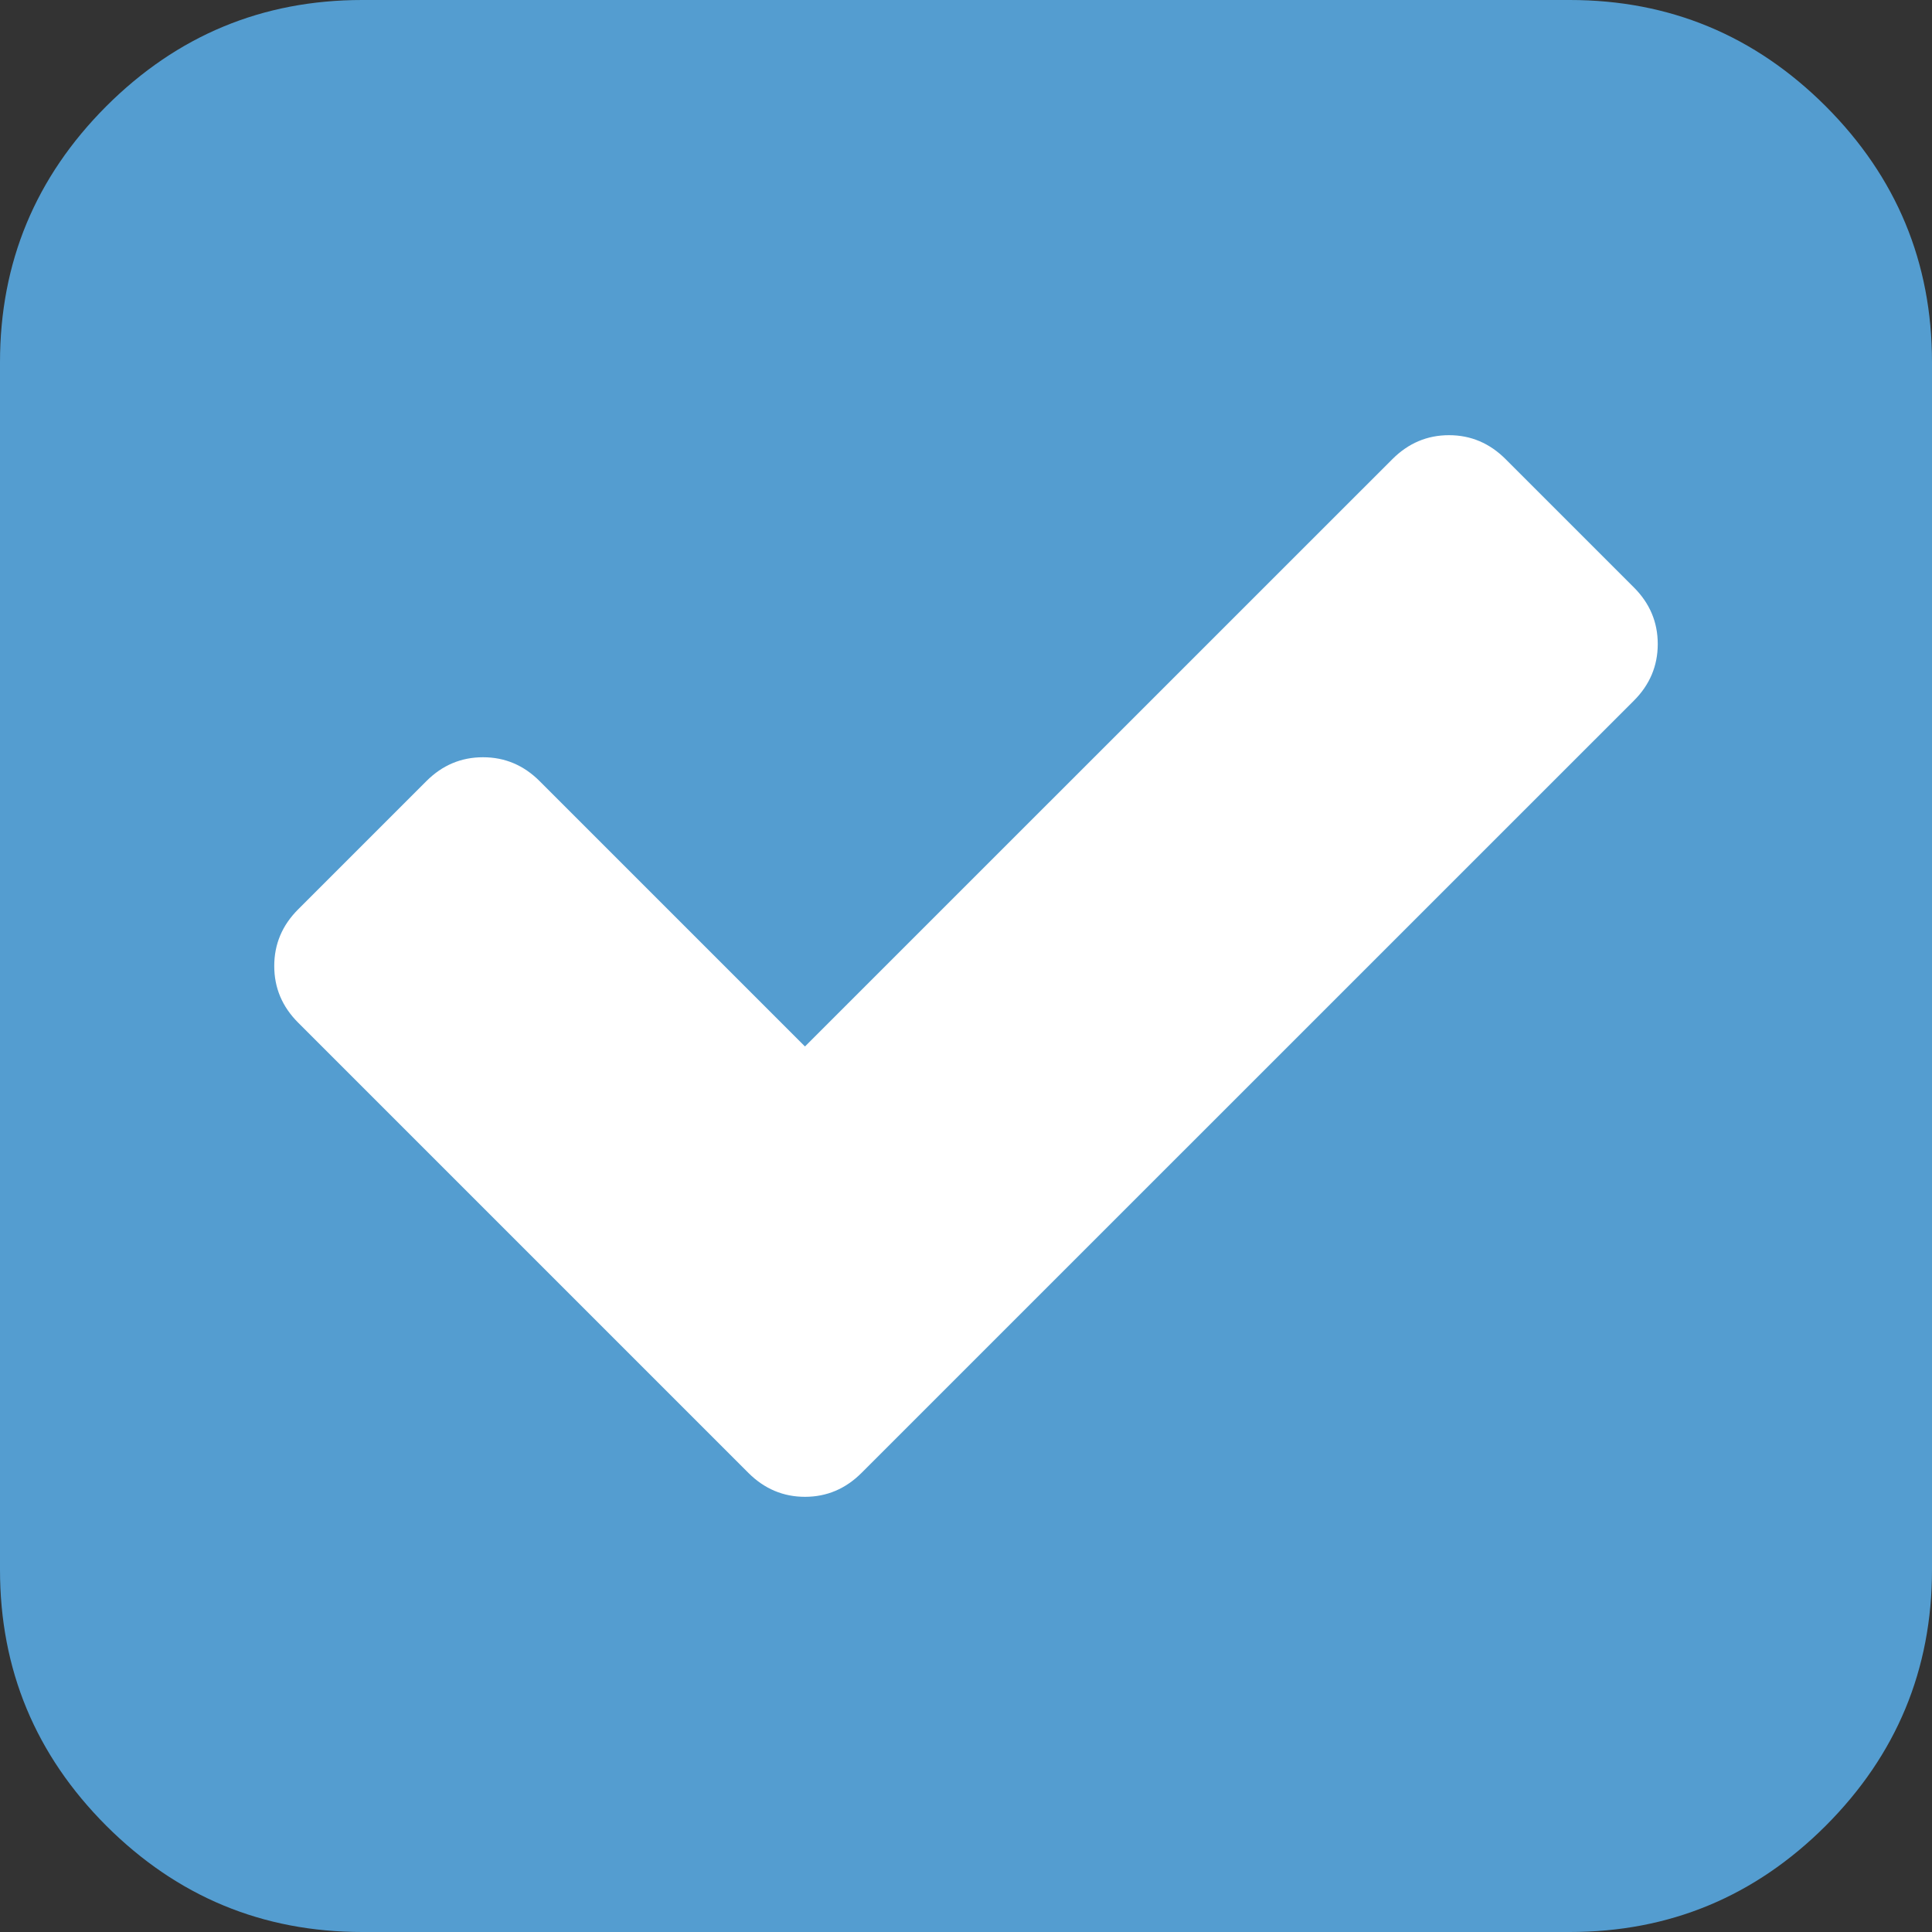 <svg xmlns="http://www.w3.org/2000/svg" width="20" height="20" viewBox="0 0 20 20">
  <rect x="0" y="0" width="20" height="20" fill="#333333" stroke="none"/>
  <g fill="none" fill-rule="evenodd">
    <path fill="#549DD0" d="M20,3.75 L20,16.25 C20,17.283 19.633,18.166 18.9,18.9 C18.166,19.633 17.283,20 16.25,20 L3.75,20 C2.717,20 1.834,19.633 1.1,18.9 C0.367,18.166 0,17.283 0,16.25 L0,3.75 C0,2.717 0.367,1.834 1.1,1.1 C1.834,0.367 2.717,0 3.75,0 L16.25,0 C17.283,0 18.166,0.367 18.9,1.1 C19.633,1.834 20,2.717 20,3.75 Z"/>
    <path fill="#FFFFFF" d="M8.919,15.247 L16.914,7.253 C17.079,7.088 17.161,6.892 17.161,6.667 C17.161,6.441 17.079,6.246 16.914,6.081 L15.586,4.753 C15.421,4.588 15.226,4.505 15,4.505 C14.774,4.505 14.579,4.588 14.414,4.753 L8.333,10.833 L5.586,8.086 C5.421,7.921 5.226,7.839 5,7.839 C4.774,7.839 4.579,7.921 4.414,8.086 L3.086,9.414 C2.921,9.579 2.839,9.774 2.839,10 C2.839,10.226 2.921,10.421 3.086,10.586 L7.747,15.247 C7.912,15.412 8.108,15.495 8.333,15.495 C8.559,15.495 8.754,15.412 8.919,15.247 Z"/>
  </g>
</svg>
